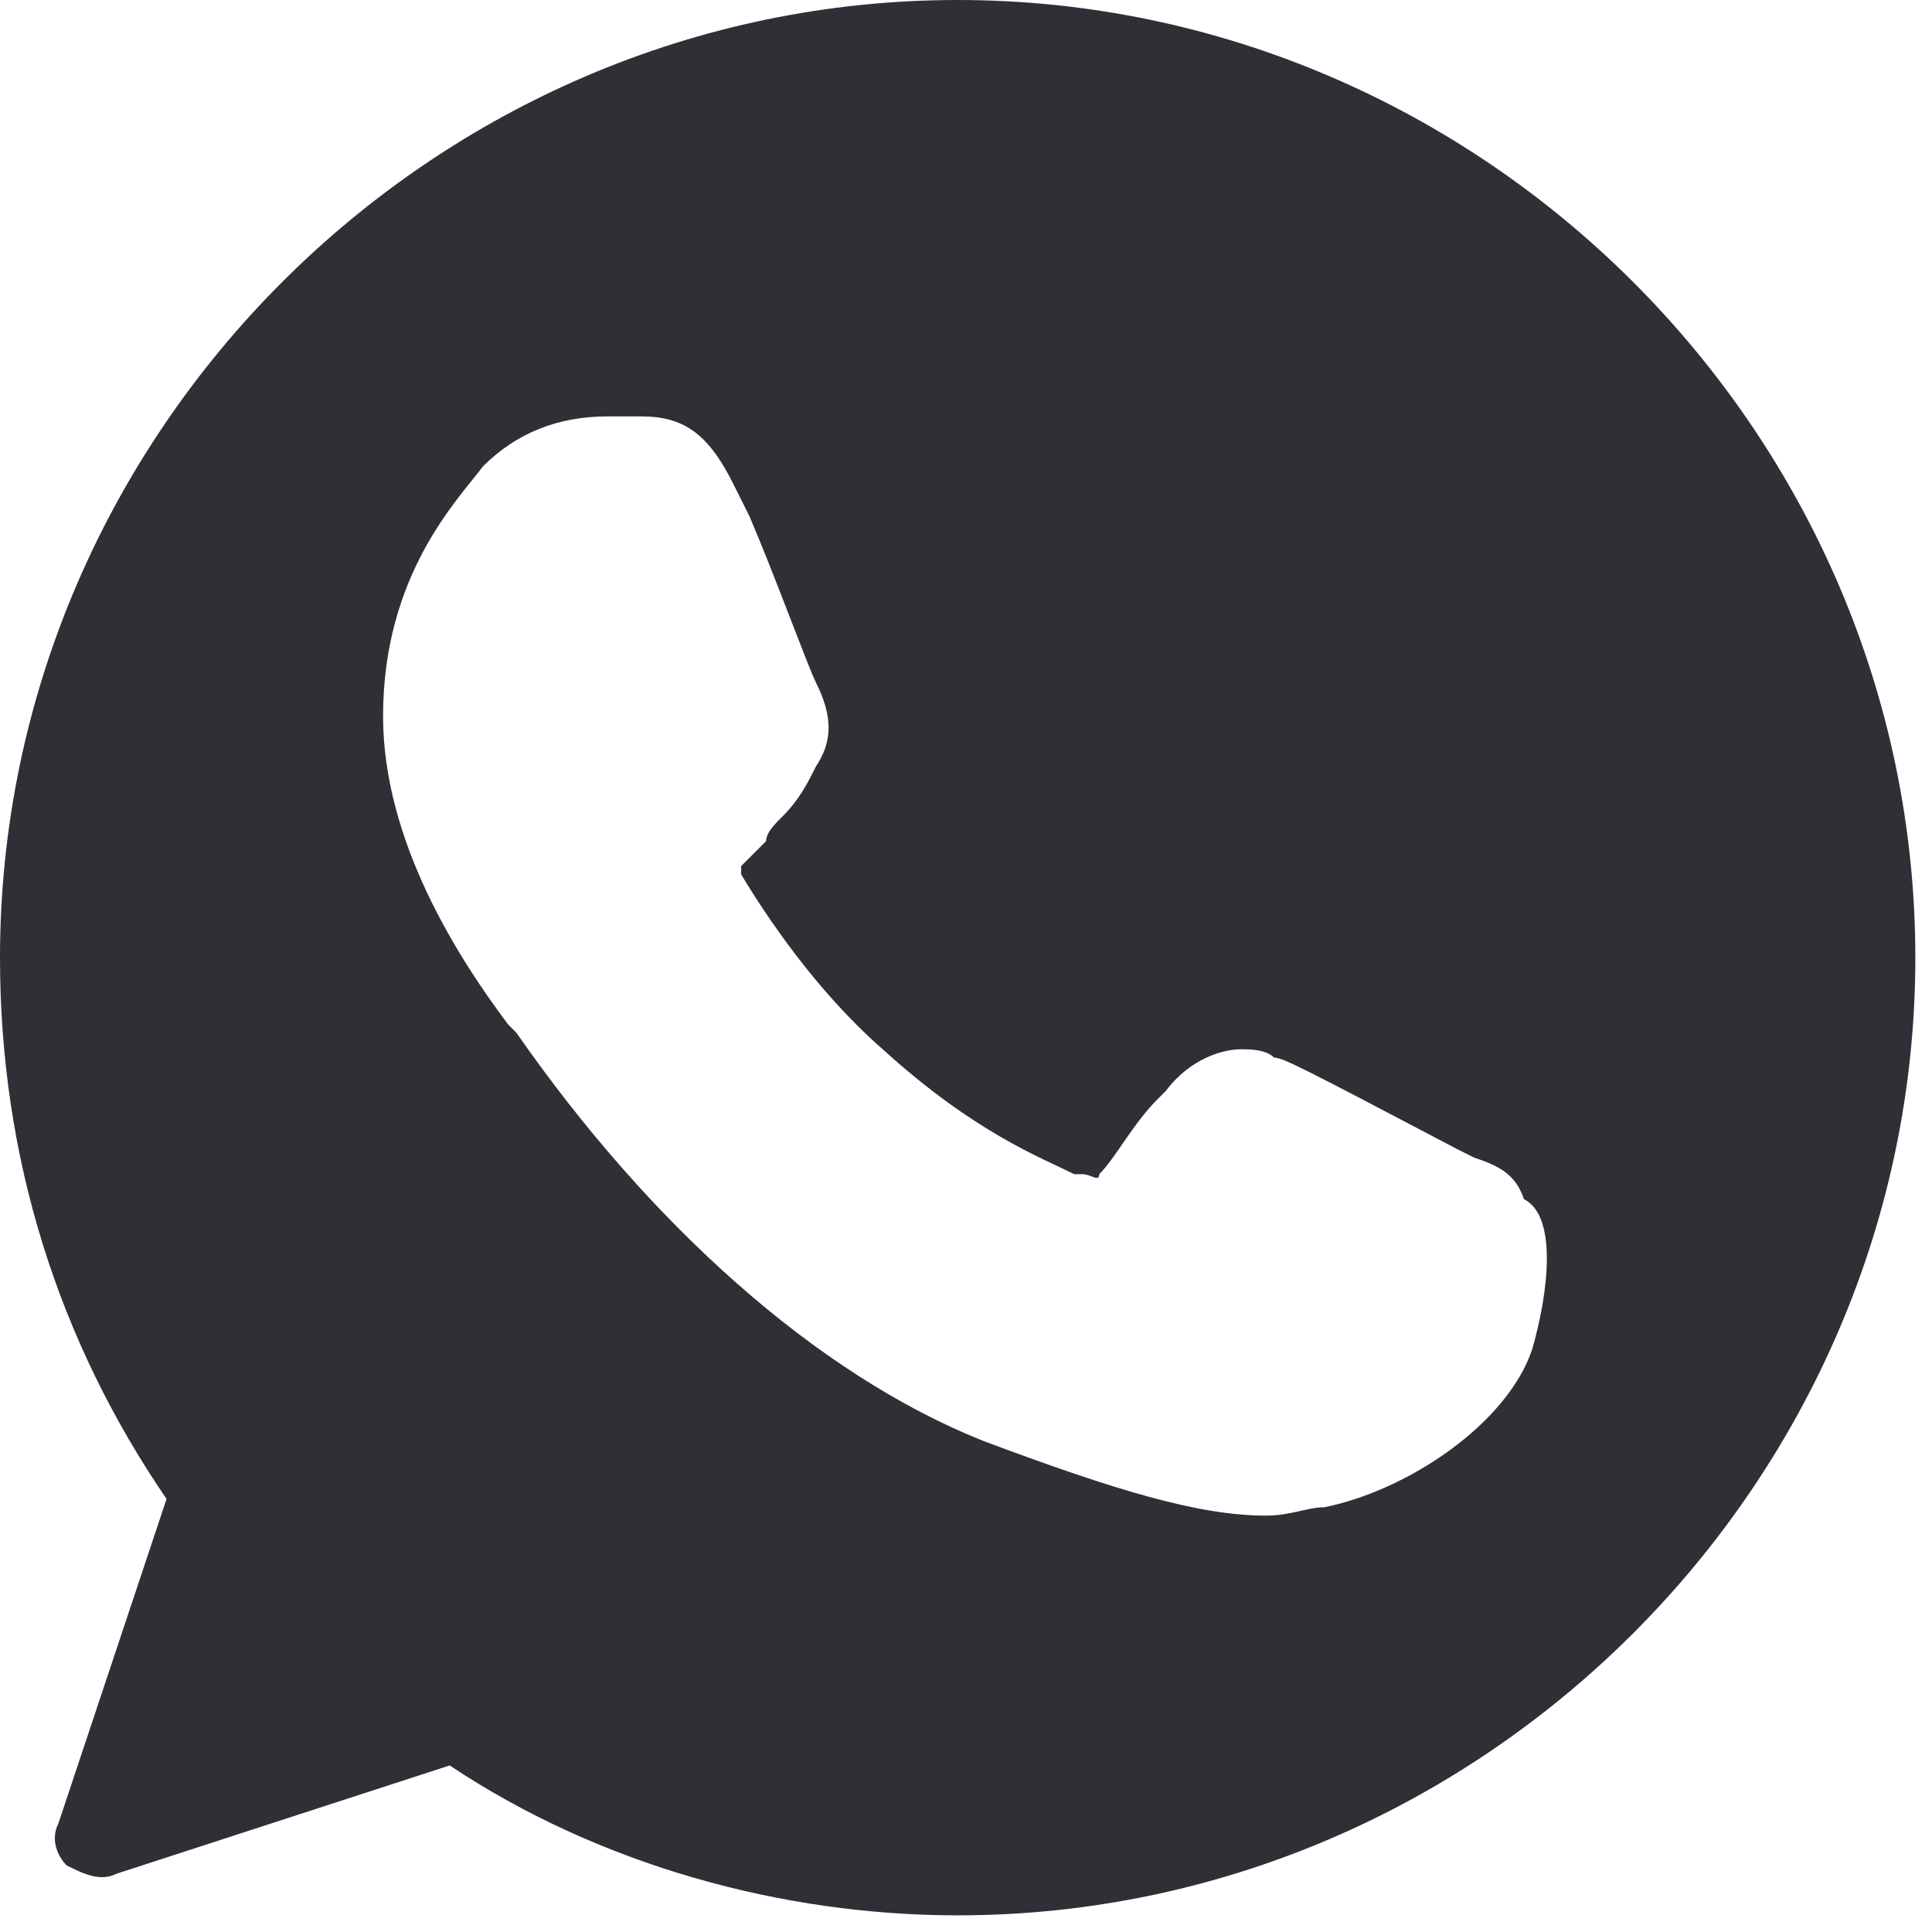 <svg width="58" height="58" viewBox="0 0 58 58" fill="none" xmlns="http://www.w3.org/2000/svg">
<path d="M28.75 0C13 0 0 13 0 28.75C0 34.75 1.75 40.25 5 45L1.75 54.75C1.5 55.25 1.75 55.75 2 56C2.5 56.25 3 56.5 3.5 56.25L13.5 53C18 56 23.5 57.5 28.75 57.5C44.5 57.5 57.5 44.5 57.5 28.75C57.5 13 44.5 0 28.75 0ZM46 40.5C45.25 42.75 42.25 44.75 39.75 45.25C39.25 45.25 38.75 45.5 38 45.5C36 45.5 33.5 44.75 29.5 43.25C24.5 41.25 19.5 36.75 15.5 31L15.25 30.75C13.75 28.75 11.5 25.25 11.5 21.5C11.5 17.25 13.75 15 14.5 14C15.5 13 16.75 12.5 18.25 12.5C18.5 12.5 18.75 12.5 19 12.5H19.25C20.5 12.5 21.25 13 22 14.5L22.5 15.5C23.25 17.25 24.25 20 24.5 20.5C25 21.5 25 22.25 24.5 23C24.25 23.5 24 24 23.5 24.5C23.25 24.75 23 25 23 25.25C22.75 25.5 22.5 25.75 22.25 26C22.25 26.25 22.25 26.25 22.25 26.25C23 27.5 24.5 29.75 26.5 31.5C29.25 34 31.25 34.75 32.25 35.25H32.5C32.75 35.25 33 35.5 33 35.25C33.5 34.75 34 33.75 34.75 33L35 32.75C35.75 31.75 36.75 31.5 37.25 31.5C37.5 31.5 38 31.5 38.25 31.75C38.5 31.75 39 32 43.75 34.5L44.25 34.75C45 35 45.5 35.25 45.75 36C46.75 36.5 46.5 38.75 46 40.5Z" fill="#2E3035"/>
</svg>
